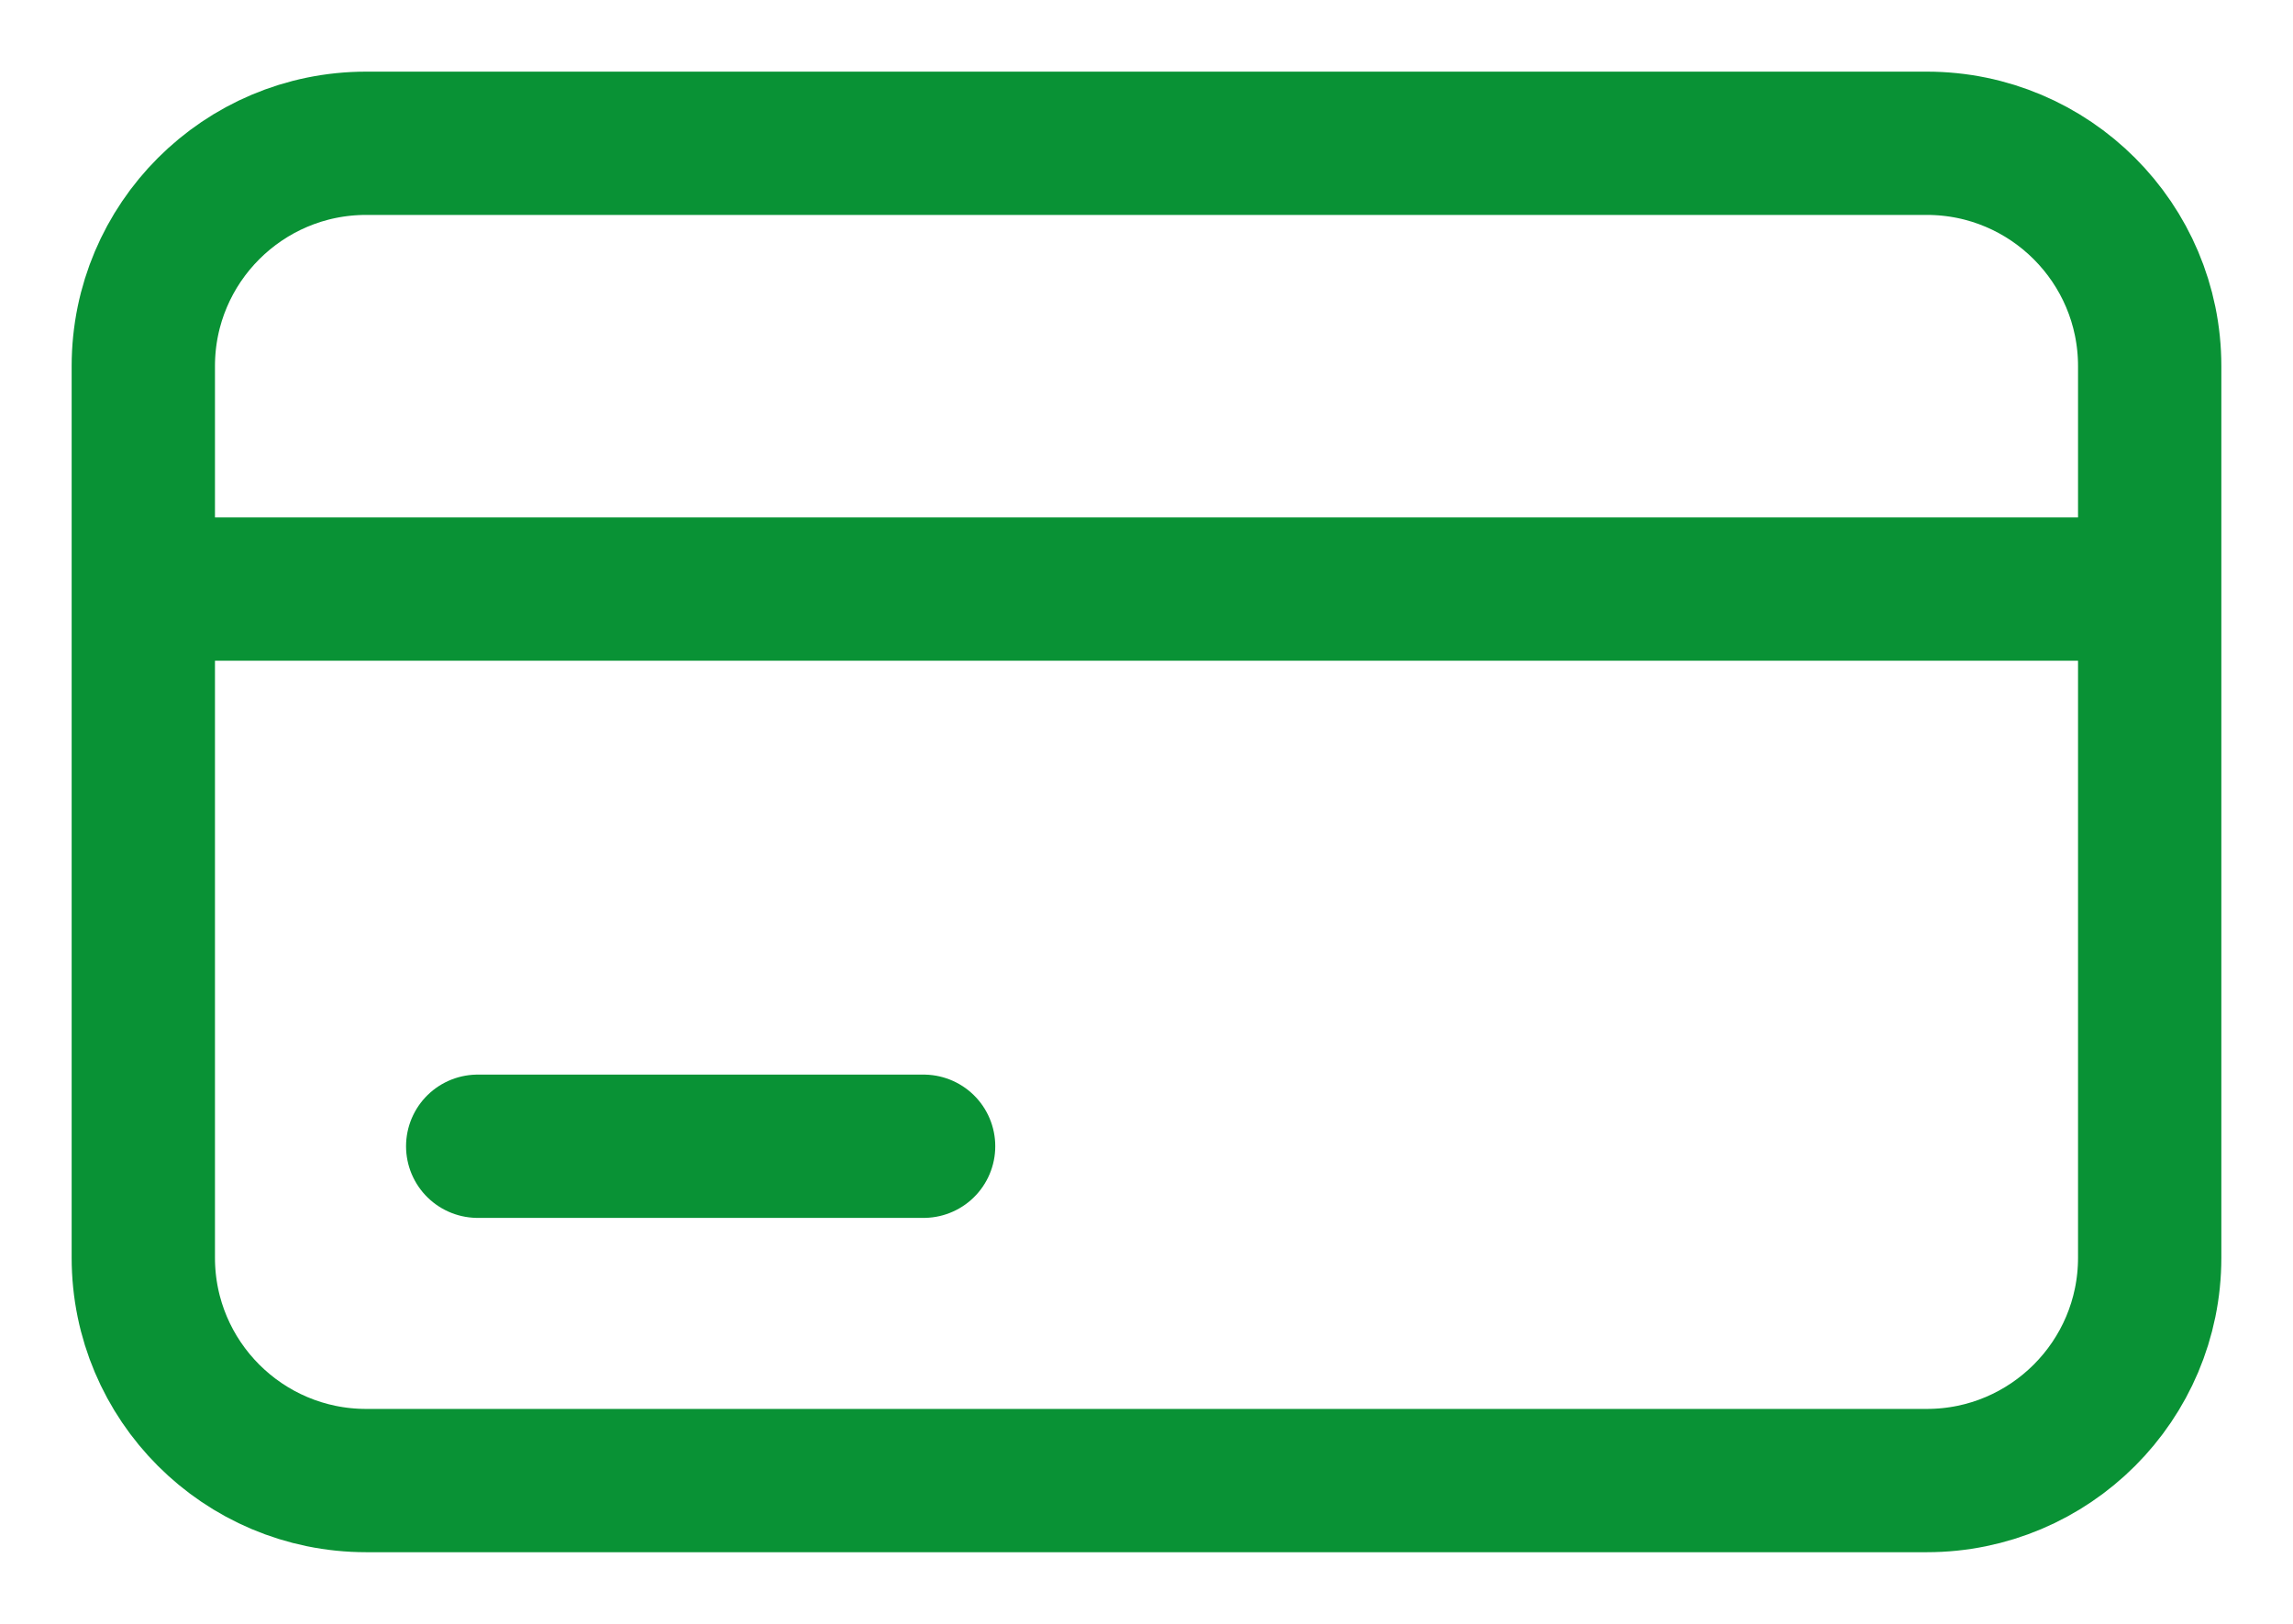 <svg width="24" height="17" viewBox="0 0 24 17" fill="none" xmlns="http://www.w3.org/2000/svg">
<path d="M22.5 6.167V3.833C22.5 2.545 21.455 1.5 20.167 1.5H3.833C2.545 1.5 1.5 2.545 1.5 3.833V6.167M22.5 6.167V13.167C22.5 14.455 21.455 15.5 20.167 15.5H3.833C2.545 15.5 1.5 14.455 1.5 13.167V6.167M22.5 6.167H1.5M5 12H9.667" stroke="#099235" stroke-width="1.5" stroke-linecap="round" stroke-linejoin="round"/>
</svg>

